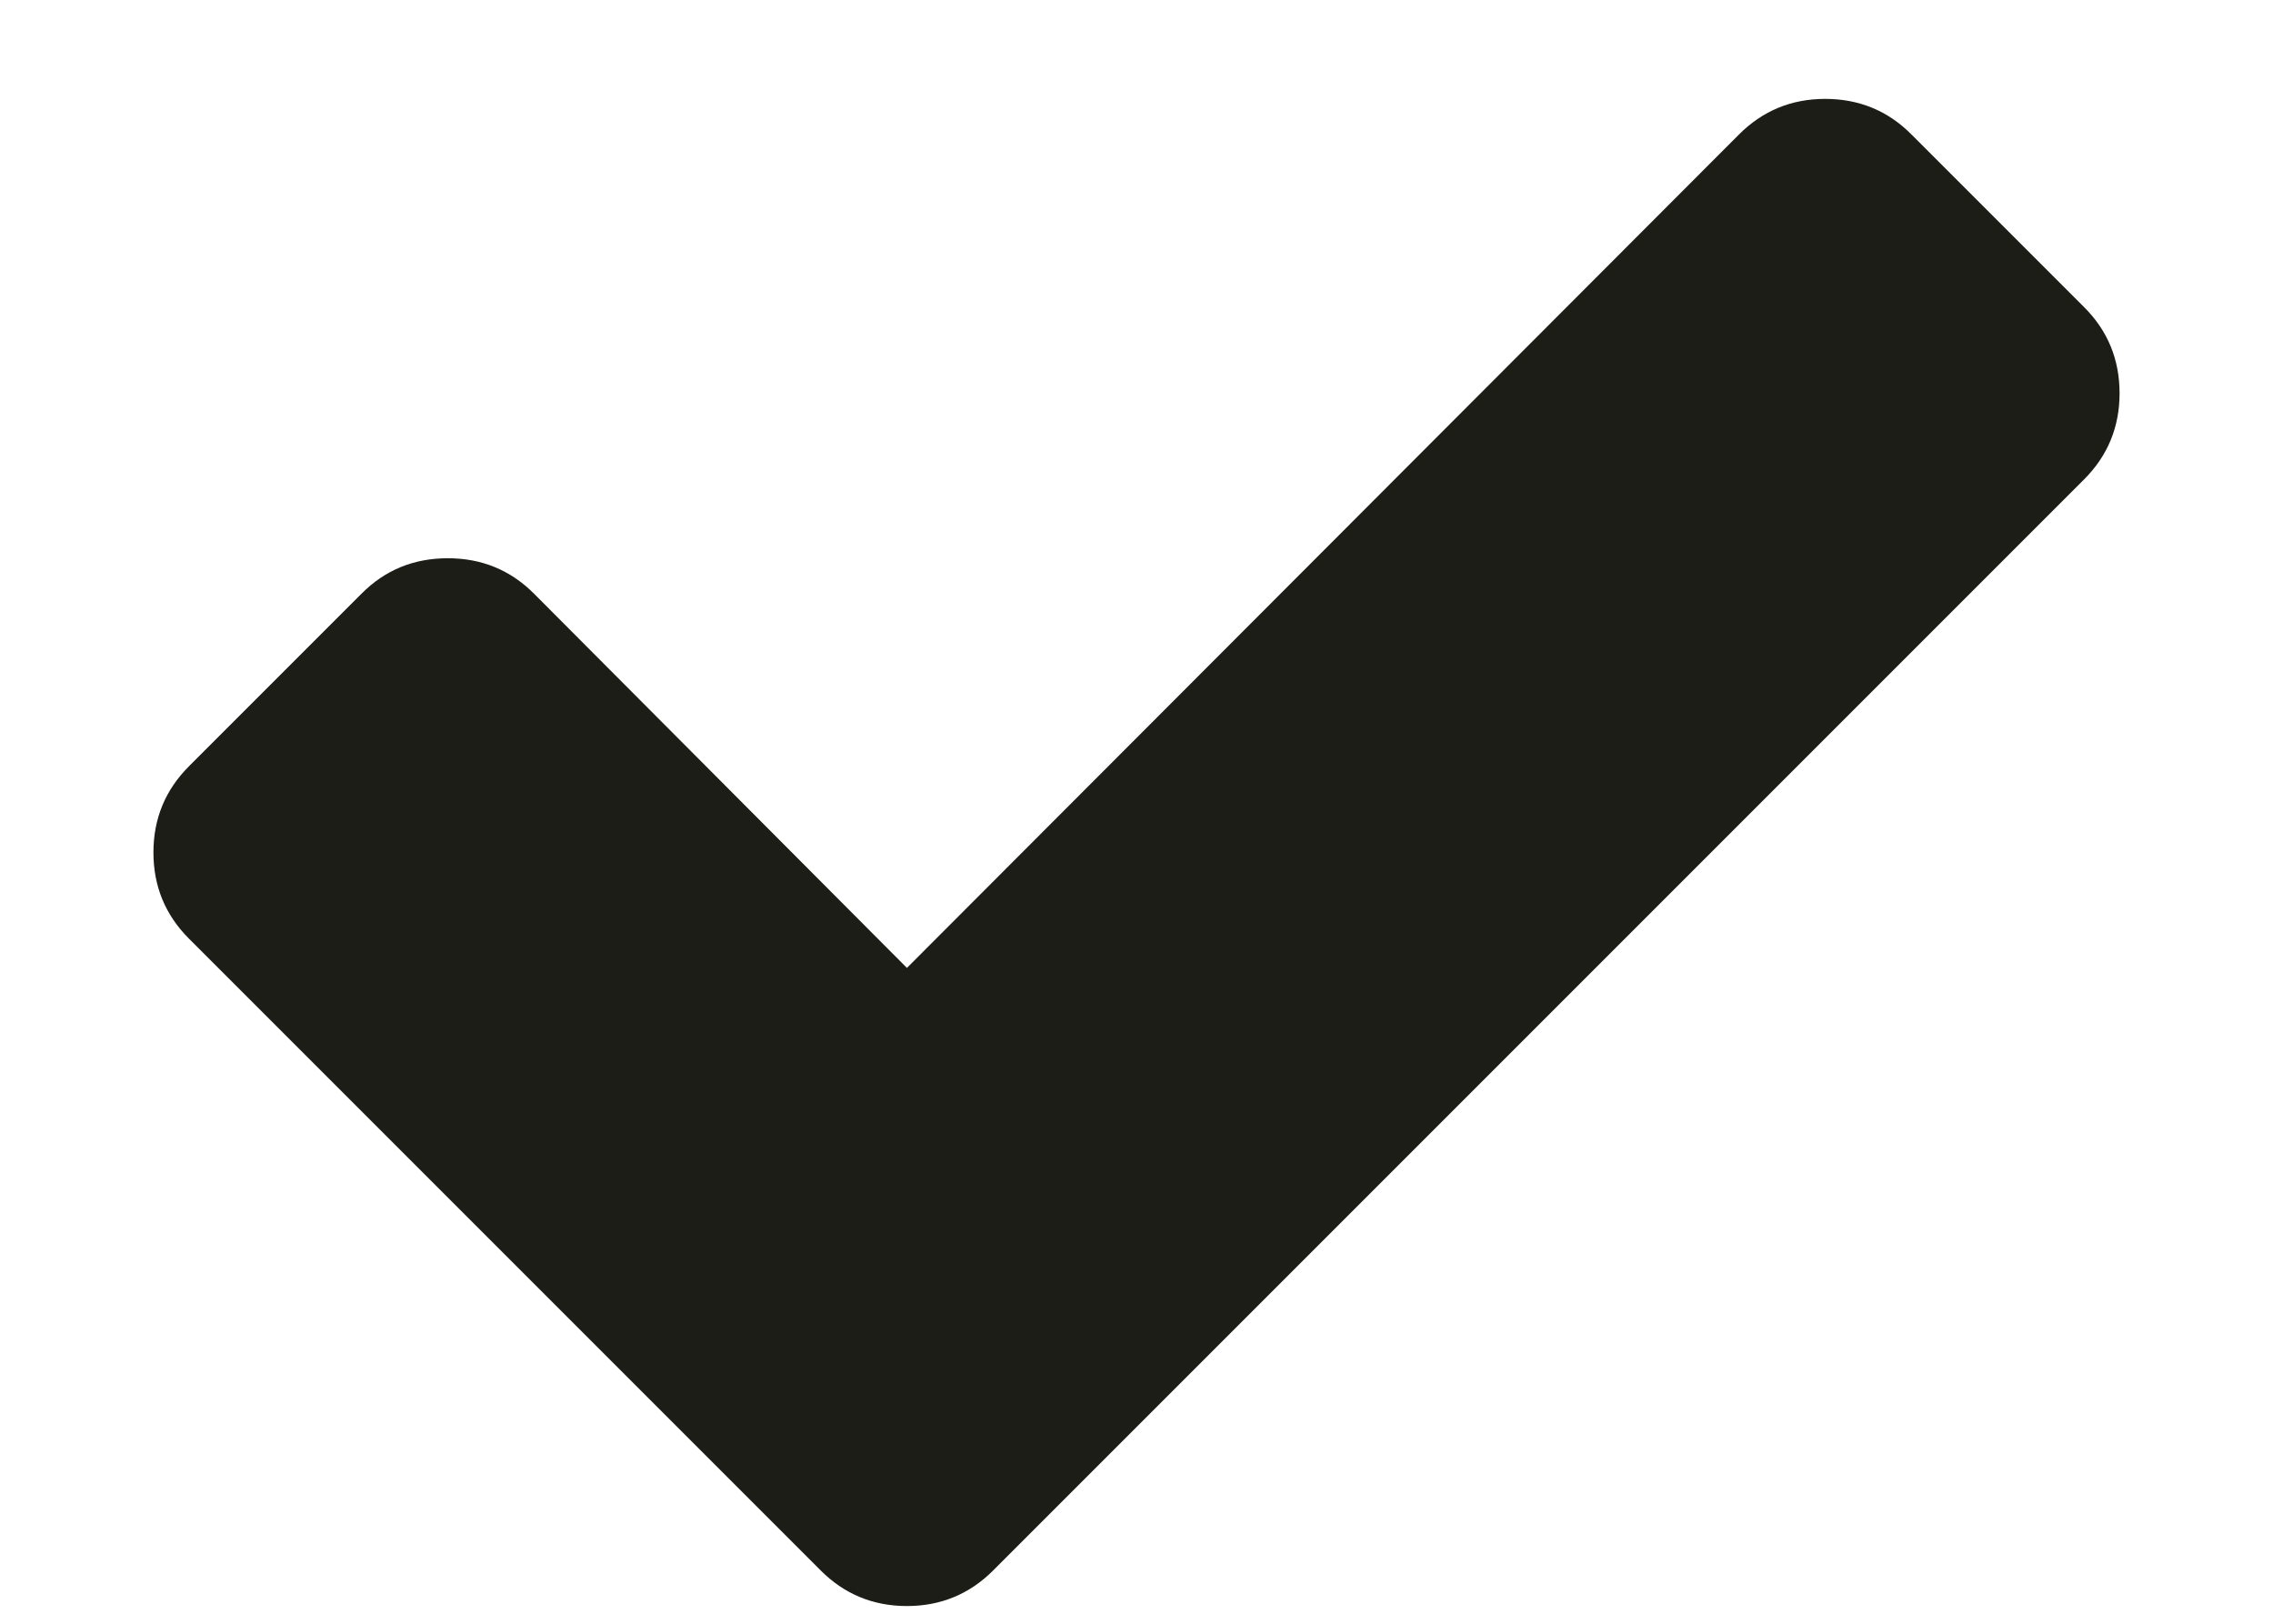 <svg width="14" height="10" viewBox="0 0 14 10" fill="none" xmlns="http://www.w3.org/2000/svg">
<path d="M12.836 1.891C12.982 2.036 13.055 2.214 13.055 2.422C13.055 2.63 12.982 2.807 12.836 2.953L7.18 8.609L6.117 9.672C5.971 9.818 5.794 9.891 5.586 9.891C5.378 9.891 5.201 9.818 5.055 9.672L3.992 8.609L1.164 5.781C1.018 5.635 0.945 5.458 0.945 5.25C0.945 5.042 1.018 4.865 1.164 4.719L2.227 3.656C2.372 3.51 2.549 3.438 2.758 3.438C2.966 3.438 3.143 3.51 3.289 3.656L5.586 5.961L10.711 0.828C10.857 0.682 11.034 0.609 11.242 0.609C11.45 0.609 11.628 0.682 11.773 0.828L12.836 1.891Z" fill="#1D1D18"/>
</svg>
